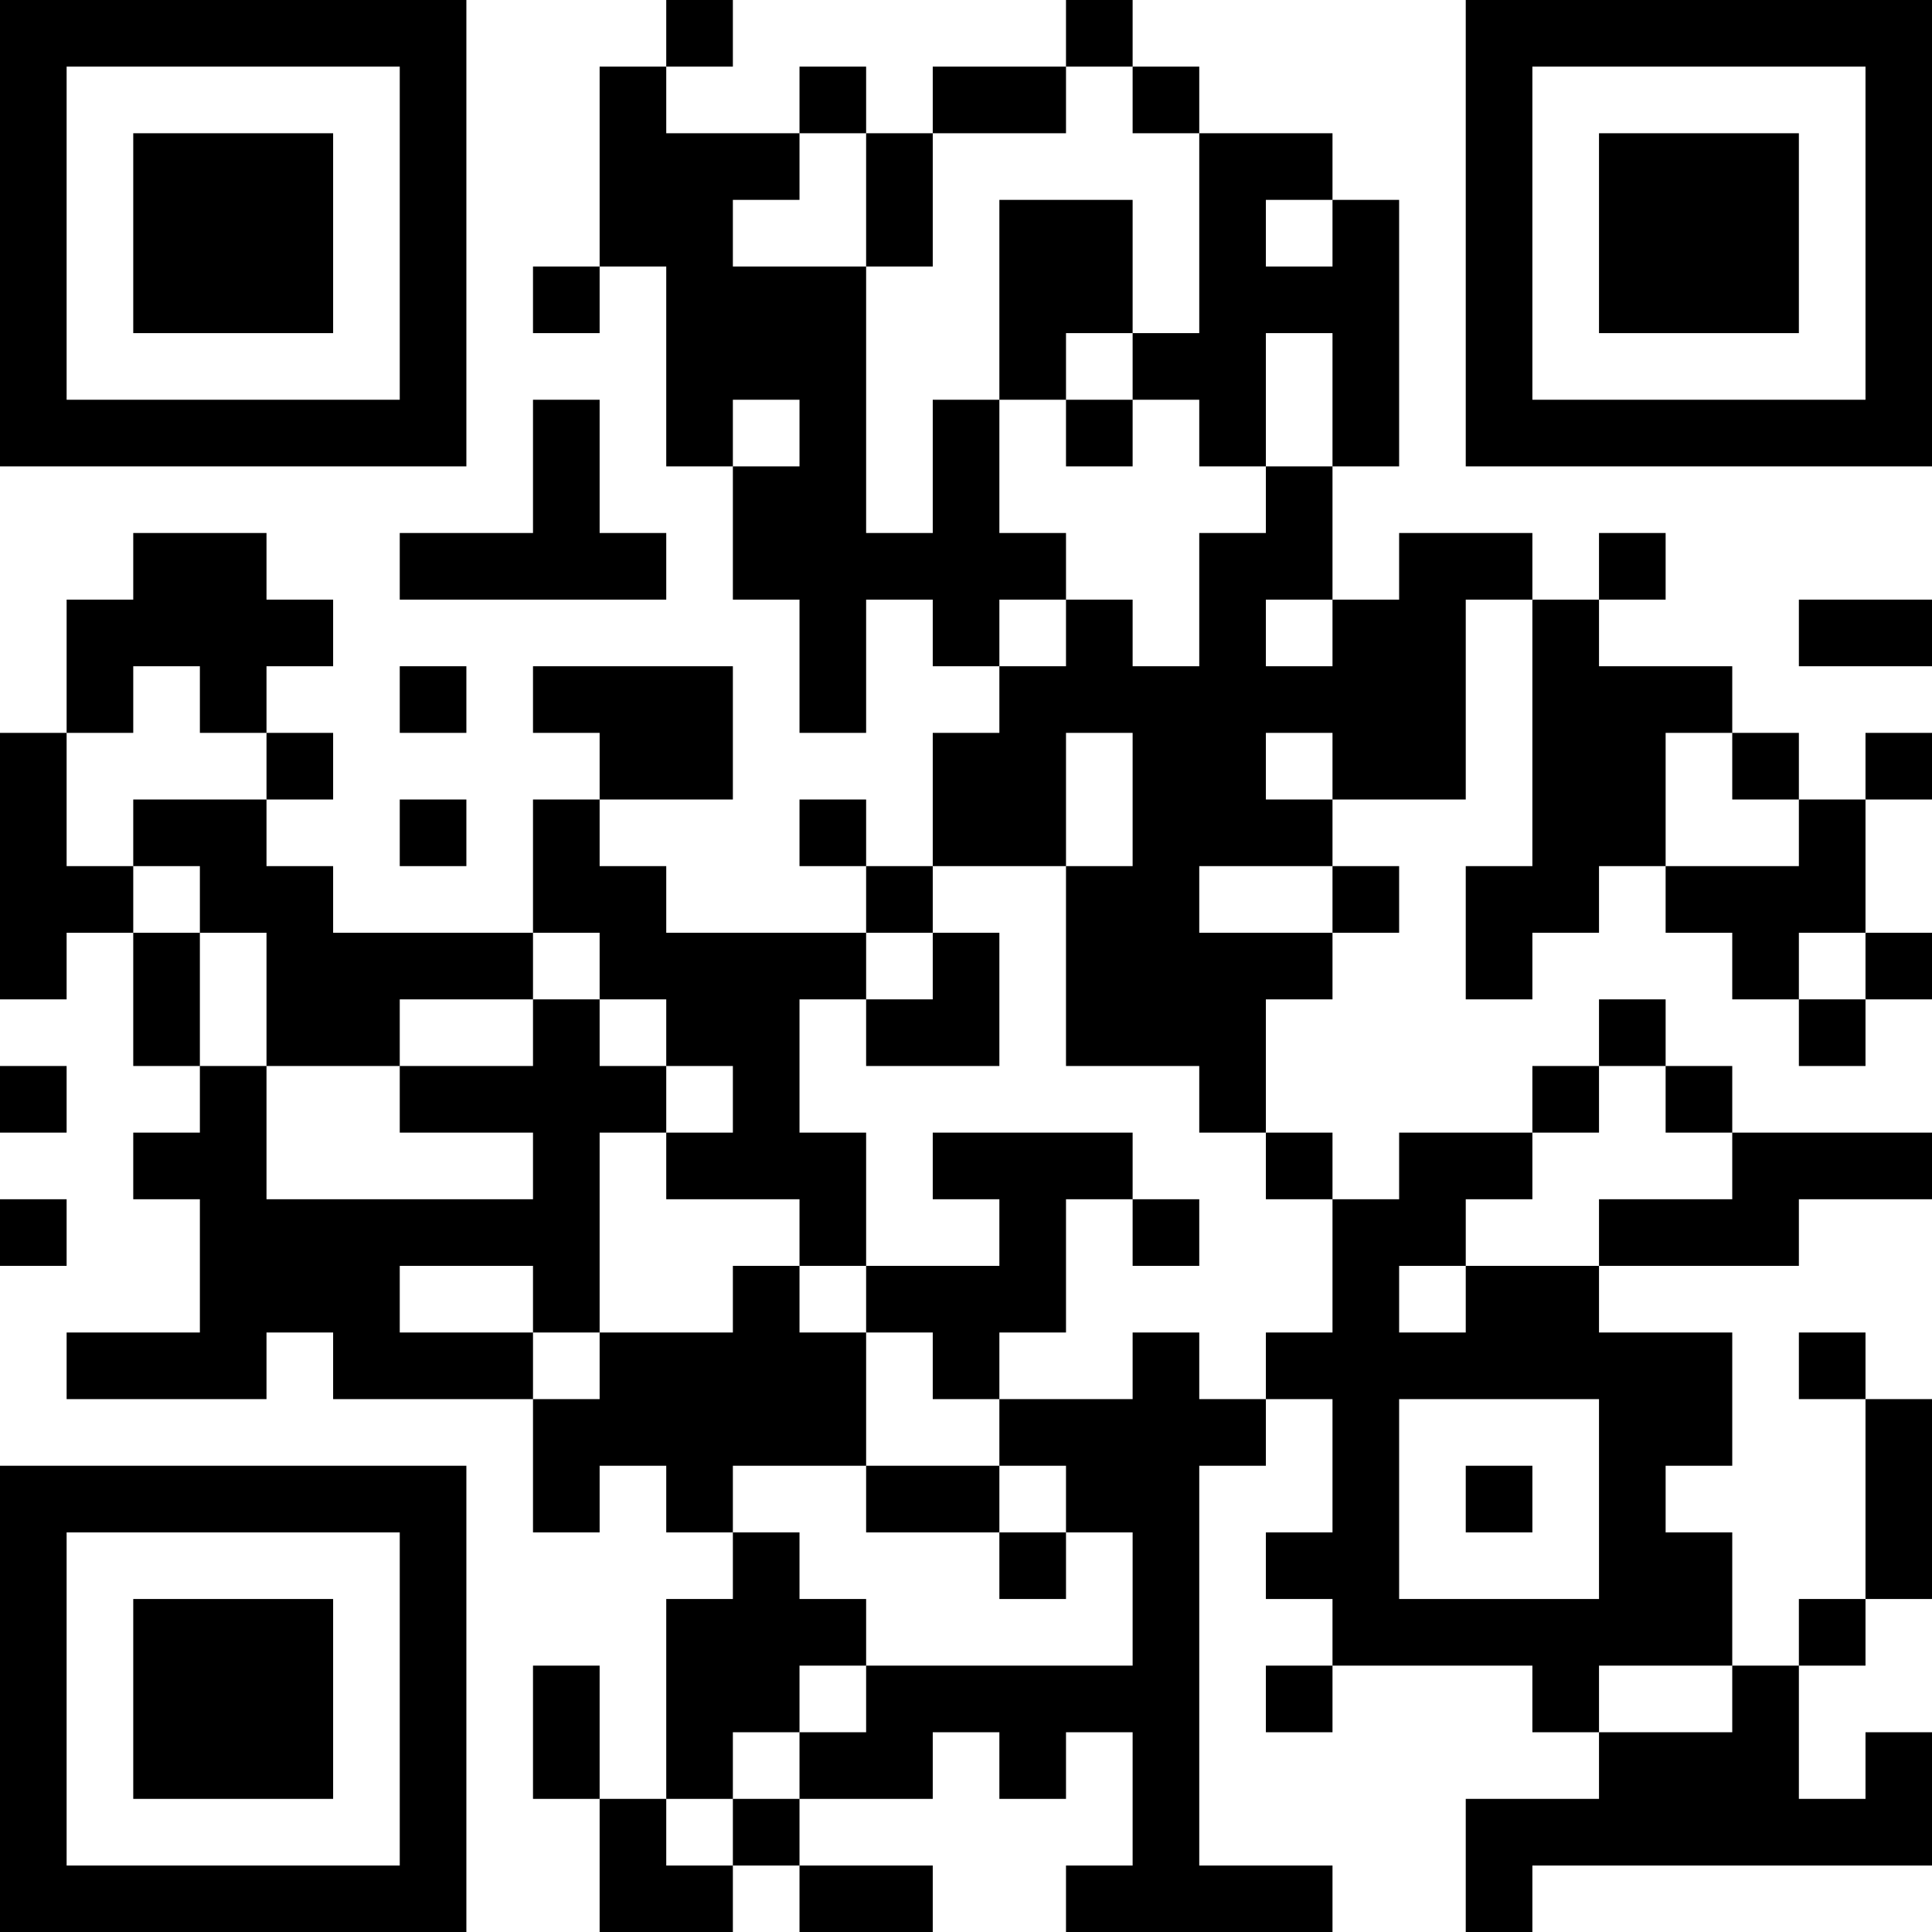 <?xml version="1.0" encoding="UTF-8"?>
<svg xmlns="http://www.w3.org/2000/svg" version="1.1" width="200" height="200" viewBox="0 0 200 200"><rect x="0" y="0" width="200" height="200" fill="#ffffff"/><g transform="scale(6.897)"><g transform="translate(0,0)"><path fill-rule="evenodd" d="M10 0L10 1L9 1L9 4L8 4L8 5L9 5L9 4L10 4L10 7L11 7L11 9L12 9L12 11L13 11L13 9L14 9L14 10L15 10L15 11L14 11L14 13L13 13L13 12L12 12L12 13L13 13L13 14L10 14L10 13L9 13L9 12L11 12L11 10L8 10L8 11L9 11L9 12L8 12L8 14L5 14L5 13L4 13L4 12L5 12L5 11L4 11L4 10L5 10L5 9L4 9L4 8L2 8L2 9L1 9L1 11L0 11L0 15L1 15L1 14L2 14L2 16L3 16L3 17L2 17L2 18L3 18L3 20L1 20L1 21L4 21L4 20L5 20L5 21L8 21L8 23L9 23L9 22L10 22L10 23L11 23L11 24L10 24L10 27L9 27L9 25L8 25L8 27L9 27L9 29L11 29L11 28L12 28L12 29L14 29L14 28L12 28L12 27L14 27L14 26L15 26L15 27L16 27L16 26L17 26L17 28L16 28L16 29L20 29L20 28L18 28L18 22L19 22L19 21L20 21L20 23L19 23L19 24L20 24L20 25L19 25L19 26L20 26L20 25L23 25L23 26L24 26L24 27L22 27L22 29L23 29L23 28L29 28L29 26L28 26L28 27L27 27L27 25L28 25L28 24L29 24L29 21L28 21L28 20L27 20L27 21L28 21L28 24L27 24L27 25L26 25L26 23L25 23L25 22L26 22L26 20L24 20L24 19L27 19L27 18L29 18L29 17L26 17L26 16L25 16L25 15L24 15L24 16L23 16L23 17L21 17L21 18L20 18L20 17L19 17L19 15L20 15L20 14L21 14L21 13L20 13L20 12L22 12L22 9L23 9L23 13L22 13L22 15L23 15L23 14L24 14L24 13L25 13L25 14L26 14L26 15L27 15L27 16L28 16L28 15L29 15L29 14L28 14L28 12L29 12L29 11L28 11L28 12L27 12L27 11L26 11L26 10L24 10L24 9L25 9L25 8L24 8L24 9L23 9L23 8L21 8L21 9L20 9L20 7L21 7L21 3L20 3L20 2L18 2L18 1L17 1L17 0L16 0L16 1L14 1L14 2L13 2L13 1L12 1L12 2L10 2L10 1L11 1L11 0ZM16 1L16 2L14 2L14 4L13 4L13 2L12 2L12 3L11 3L11 4L13 4L13 8L14 8L14 6L15 6L15 8L16 8L16 9L15 9L15 10L16 10L16 9L17 9L17 10L18 10L18 8L19 8L19 7L20 7L20 5L19 5L19 7L18 7L18 6L17 6L17 5L18 5L18 2L17 2L17 1ZM15 3L15 6L16 6L16 7L17 7L17 6L16 6L16 5L17 5L17 3ZM19 3L19 4L20 4L20 3ZM8 6L8 8L6 8L6 9L10 9L10 8L9 8L9 6ZM11 6L11 7L12 7L12 6ZM19 9L19 10L20 10L20 9ZM27 9L27 10L29 10L29 9ZM2 10L2 11L1 11L1 13L2 13L2 14L3 14L3 16L4 16L4 18L8 18L8 17L6 17L6 16L8 16L8 15L9 15L9 16L10 16L10 17L9 17L9 20L8 20L8 19L6 19L6 20L8 20L8 21L9 21L9 20L11 20L11 19L12 19L12 20L13 20L13 22L11 22L11 23L12 23L12 24L13 24L13 25L12 25L12 26L11 26L11 27L10 27L10 28L11 28L11 27L12 27L12 26L13 26L13 25L17 25L17 23L16 23L16 22L15 22L15 21L17 21L17 20L18 20L18 21L19 21L19 20L20 20L20 18L19 18L19 17L18 17L18 16L16 16L16 13L17 13L17 11L16 11L16 13L14 13L14 14L13 14L13 15L12 15L12 17L13 17L13 19L12 19L12 18L10 18L10 17L11 17L11 16L10 16L10 15L9 15L9 14L8 14L8 15L6 15L6 16L4 16L4 14L3 14L3 13L2 13L2 12L4 12L4 11L3 11L3 10ZM6 10L6 11L7 11L7 10ZM19 11L19 12L20 12L20 11ZM25 11L25 13L27 13L27 12L26 12L26 11ZM6 12L6 13L7 13L7 12ZM18 13L18 14L20 14L20 13ZM14 14L14 15L13 15L13 16L15 16L15 14ZM27 14L27 15L28 15L28 14ZM0 16L0 17L1 17L1 16ZM24 16L24 17L23 17L23 18L22 18L22 19L21 19L21 20L22 20L22 19L24 19L24 18L26 18L26 17L25 17L25 16ZM14 17L14 18L15 18L15 19L13 19L13 20L14 20L14 21L15 21L15 20L16 20L16 18L17 18L17 19L18 19L18 18L17 18L17 17ZM0 18L0 19L1 19L1 18ZM21 21L21 24L24 24L24 21ZM13 22L13 23L15 23L15 24L16 24L16 23L15 23L15 22ZM22 22L22 23L23 23L23 22ZM24 25L24 26L26 26L26 25ZM0 0L0 7L7 7L7 0ZM1 1L1 6L6 6L6 1ZM2 2L2 5L5 5L5 2ZM22 0L22 7L29 7L29 0ZM23 1L23 6L28 6L28 1ZM24 2L24 5L27 5L27 2ZM0 22L0 29L7 29L7 22ZM1 23L1 28L6 28L6 23ZM2 24L2 27L5 27L5 24Z" fill="#000000"/></g></g></svg>
